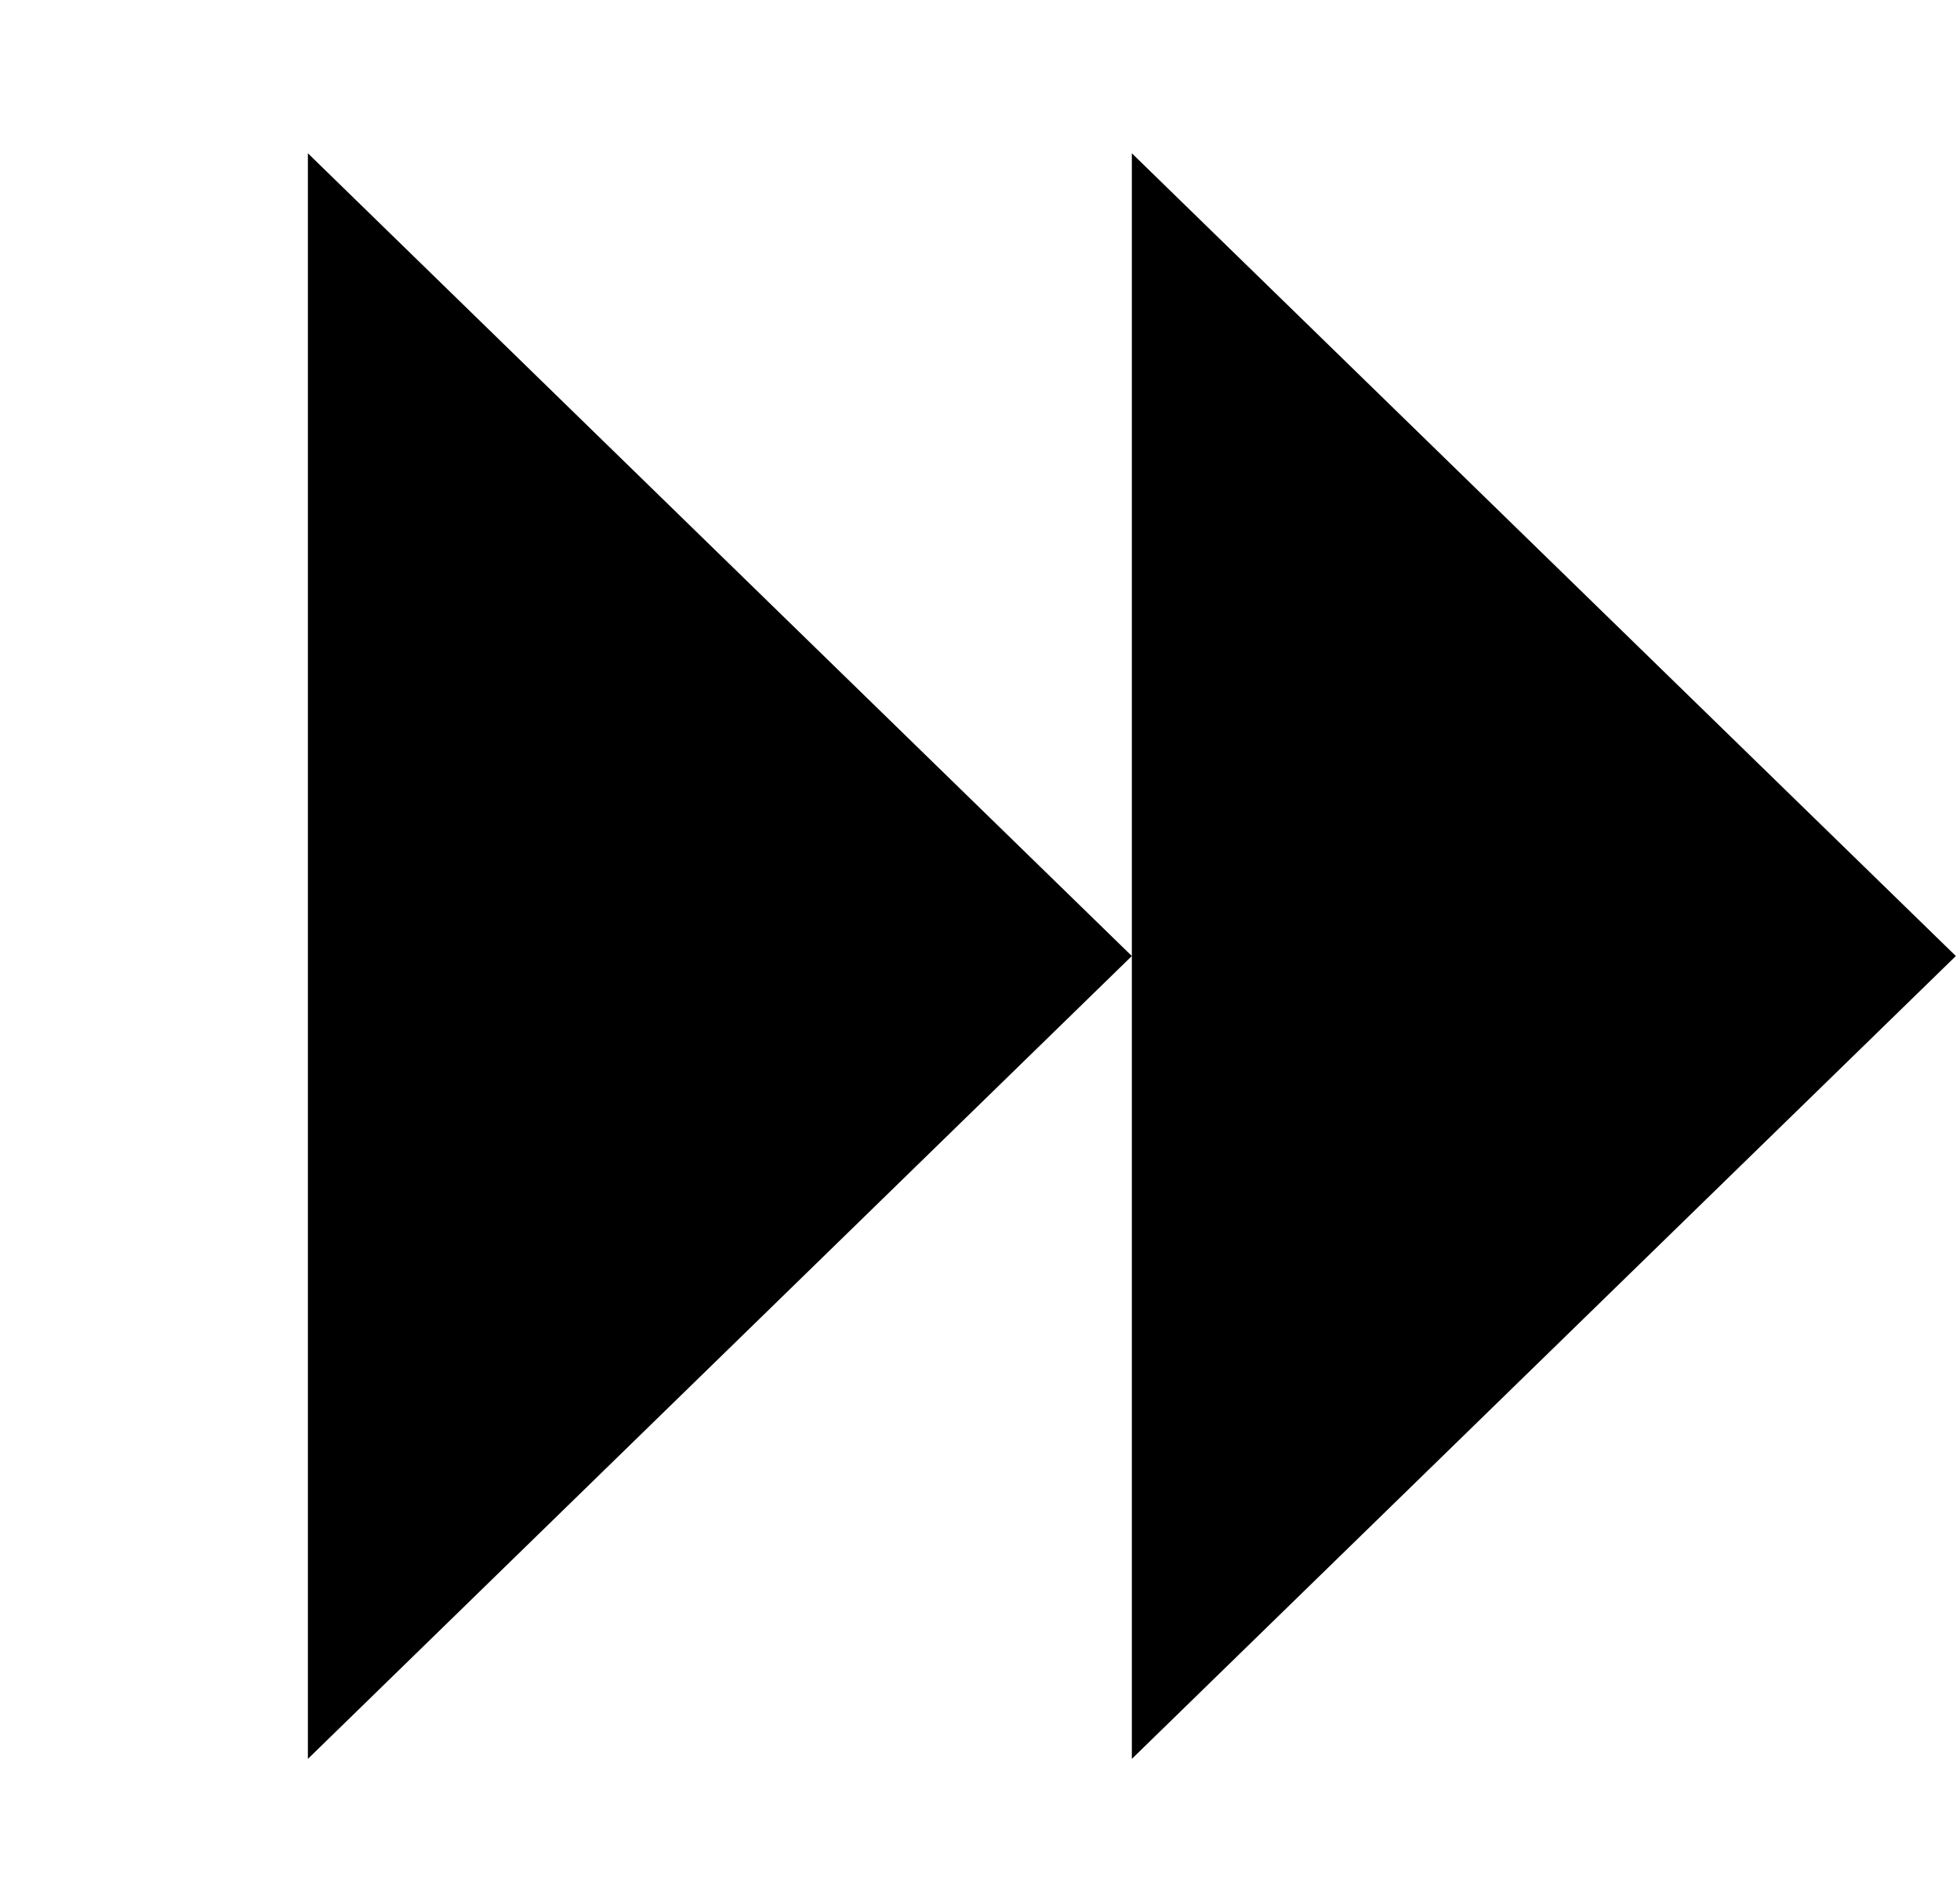 <svg width="34" height="33" viewBox="0 0 34 33" fill="none" xmlns="http://www.w3.org/2000/svg">
<path d="M33.928 16.584L19.634 30.511L19.634 2.659L33.928 16.584Z" fill="black"/>
<path d="M19.634 16.584L5.341 30.511L5.341 2.659L19.634 16.584Z" fill="black"/>
</svg>
